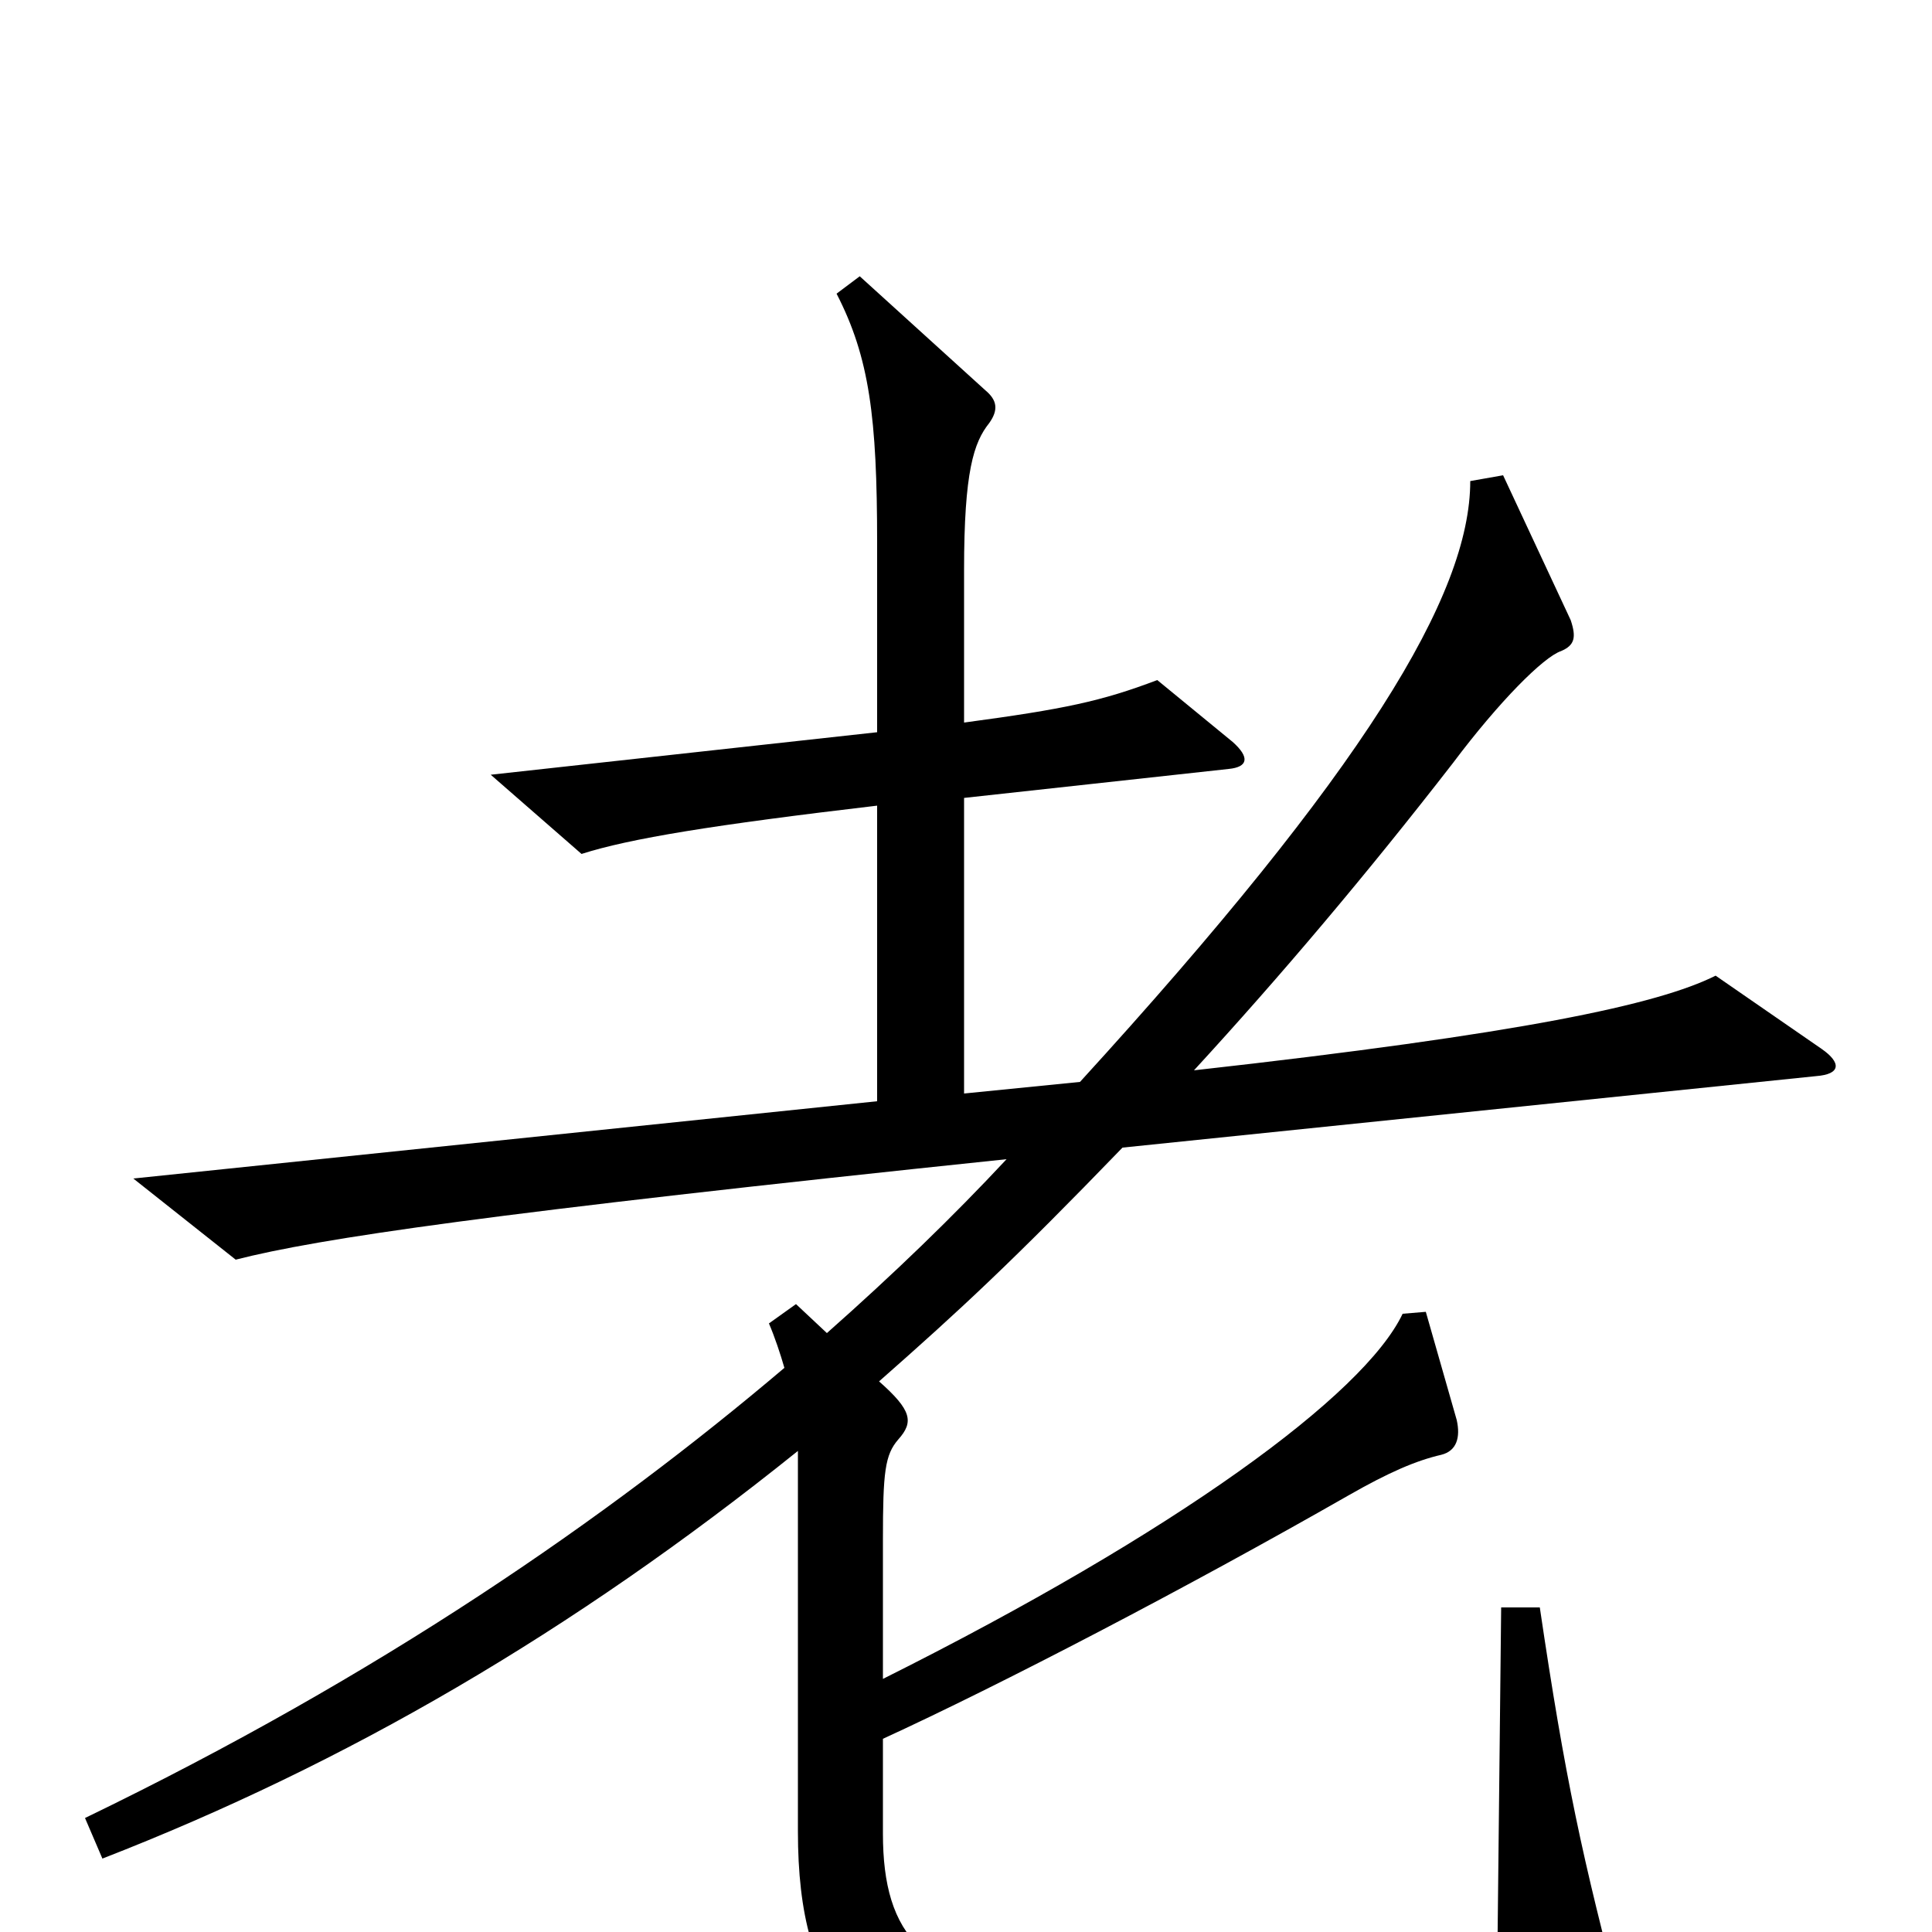 <svg xmlns="http://www.w3.org/2000/svg" viewBox="0 -1000 1000 1000">
	<path fill="#000000" d="M943 -457L888 -495C858 -480 788 -465 618 -446C663 -495 707 -547 752 -605C776 -637 799 -660 808 -663C815 -666 816 -670 813 -679L778 -754L761 -751C761 -692 706 -601 559 -440L499 -434V-587L636 -602C646 -603 647 -608 638 -616L599 -648C570 -637 551 -633 499 -626V-705C499 -756 504 -771 512 -781C517 -788 516 -793 510 -798L445 -857L433 -848C450 -815 454 -784 454 -719V-621L254 -599L301 -558C326 -566 369 -573 454 -583V-430L69 -390L122 -348C165 -359 253 -372 521 -400C493 -370 463 -341 428 -310L412 -325L398 -315C401 -308 404 -299 406 -292C314 -214 197 -133 44 -59L53 -38C179 -87 296 -155 413 -249V-52C413 33 445 74 545 79C665 85 773 77 831 64C842 62 844 57 840 41C819 -38 810 -80 797 -168H777L775 16C730 35 645 40 547 32C478 26 457 2 457 -51V-100C518 -128 614 -178 698 -226C719 -238 733 -244 746 -247C754 -249 756 -256 754 -265L738 -321L726 -320C706 -278 609 -207 457 -131V-203C457 -238 458 -247 465 -255C473 -264 472 -270 455 -285C497 -322 524 -347 581 -406L940 -443C953 -444 953 -450 943 -457Z"/>
</svg>